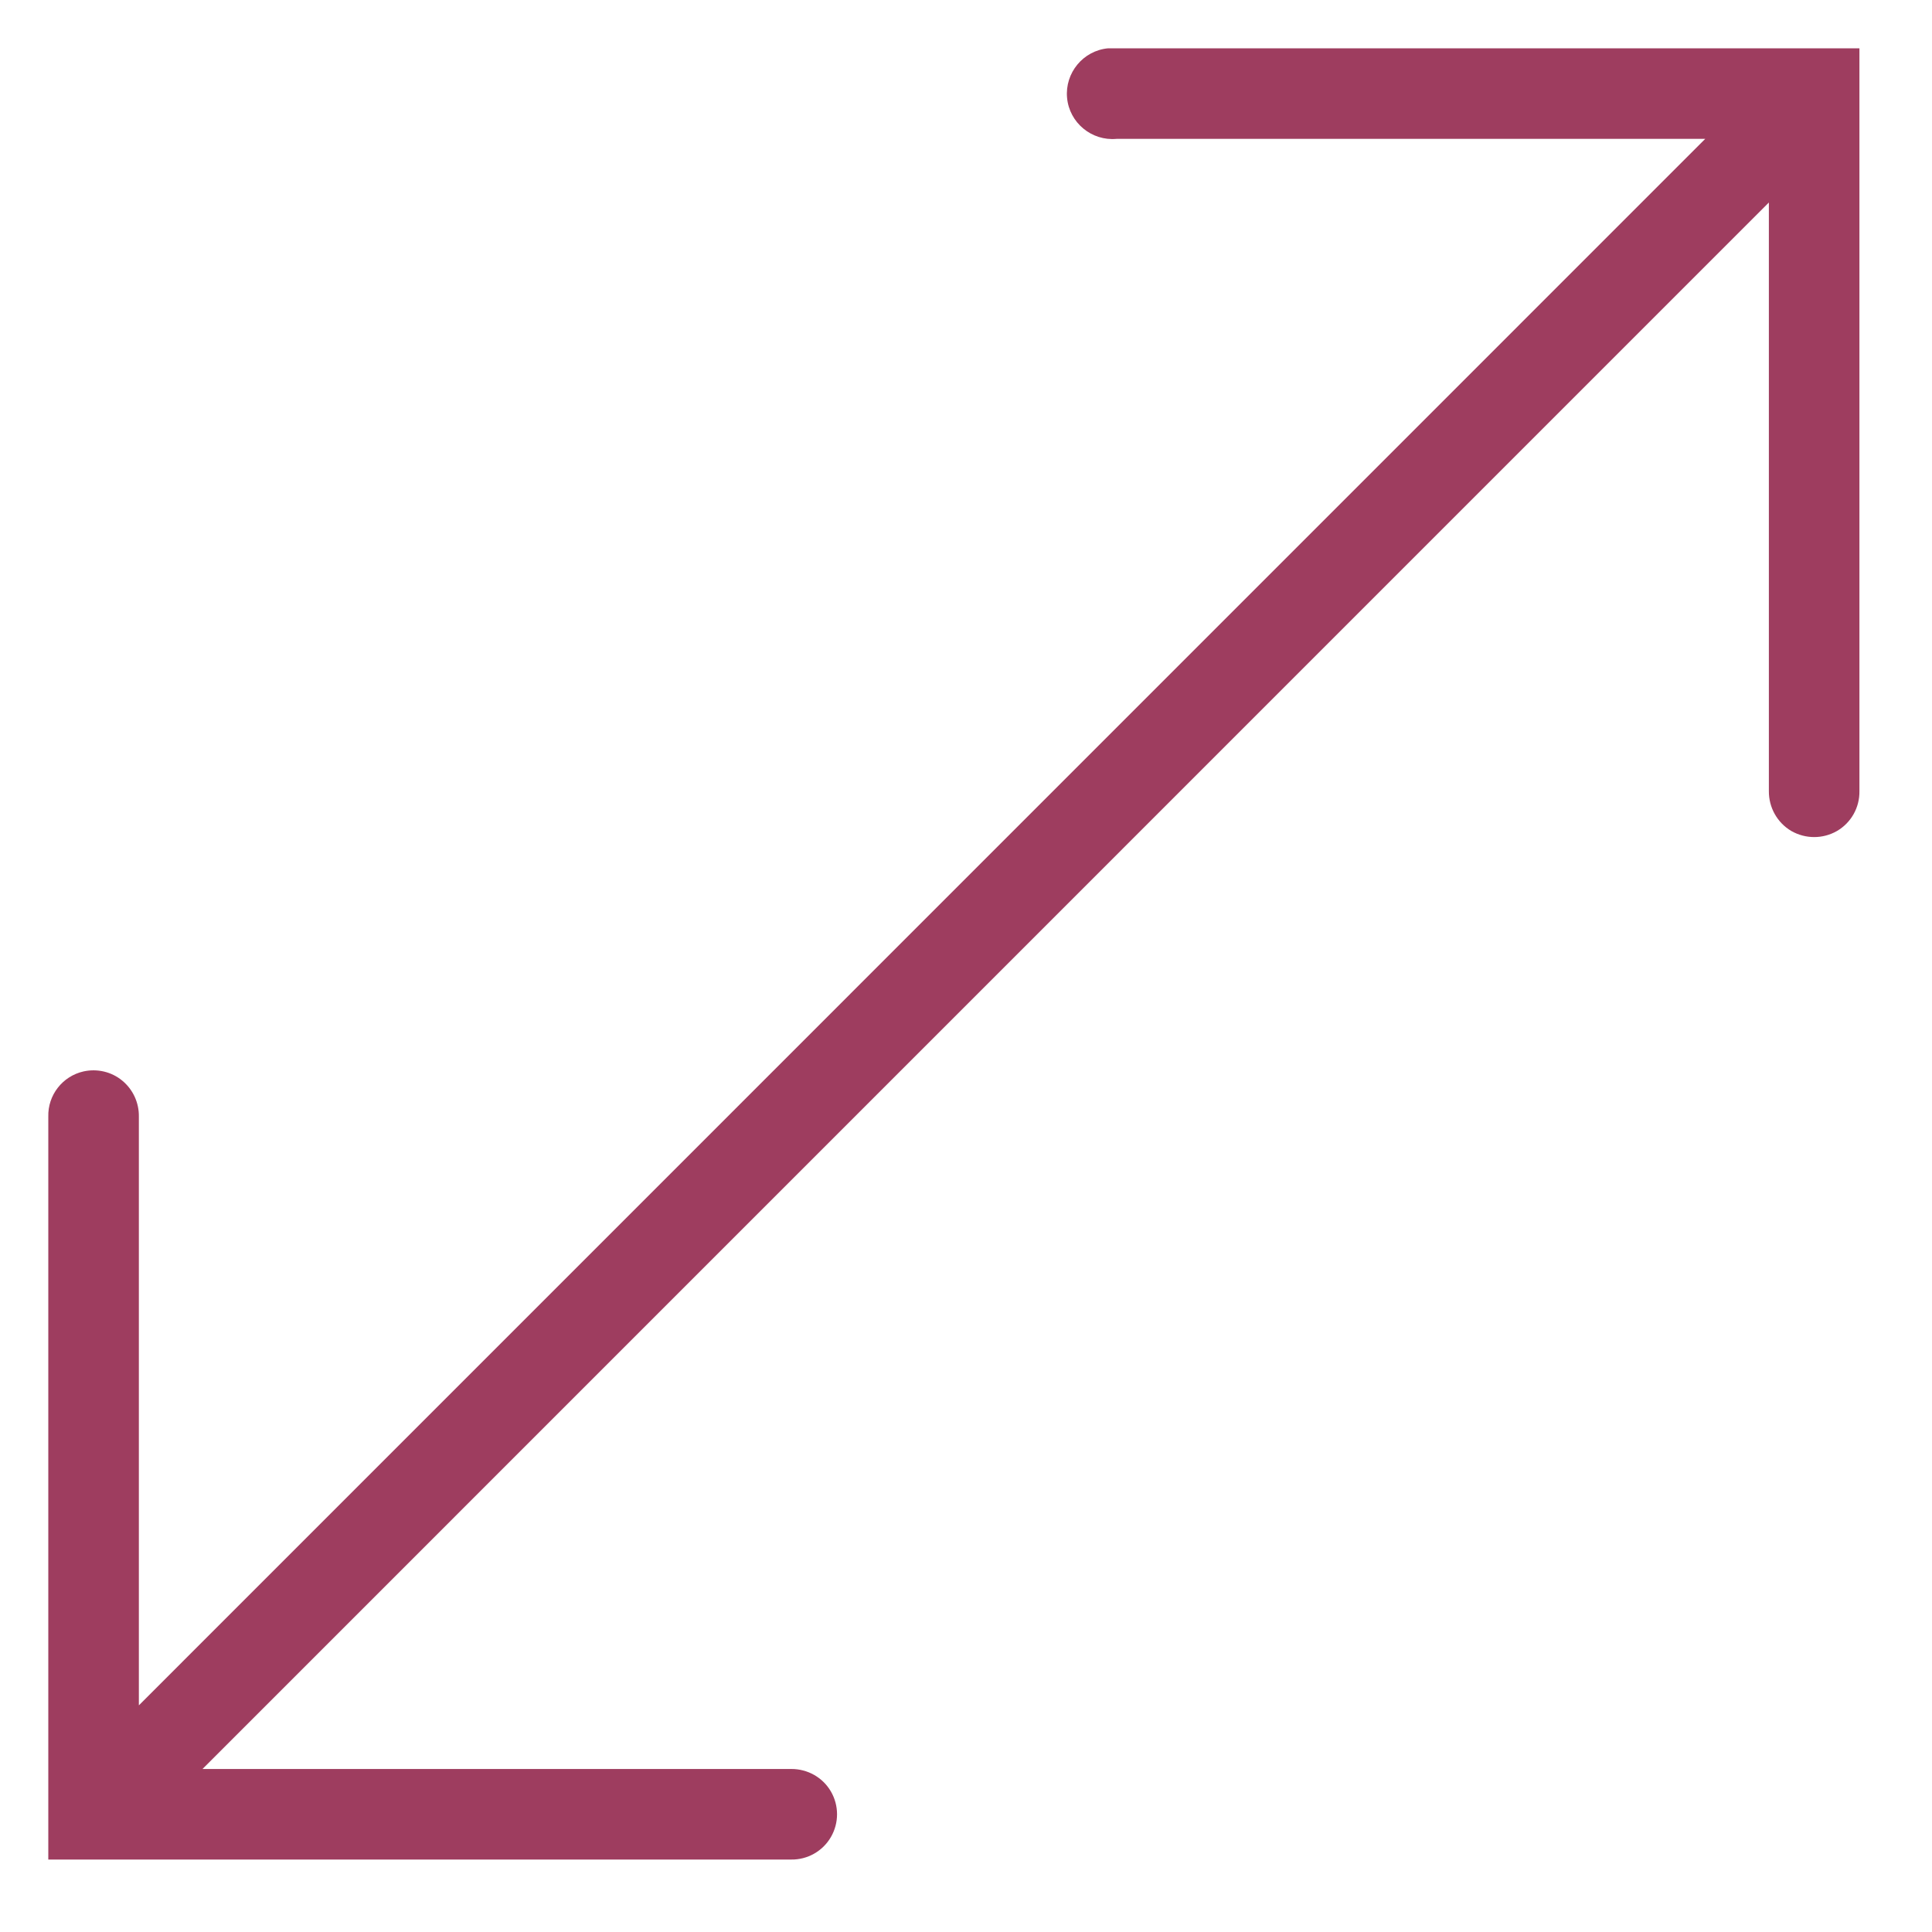 <svg width="16" height="16" viewBox="0 0 16 16" fill="none" xmlns="http://www.w3.org/2000/svg">
<path d="M9.177 0.4C8.97 0.419 8.818 0.604 8.837 0.81C8.856 1.017 9.041 1.169 9.247 1.15H14.122L1.15 14.123V9.248C1.152 9.132 1.101 9.022 1.012 8.949C0.924 8.876 0.805 8.848 0.692 8.873C0.518 8.912 0.395 9.069 0.4 9.248V15.4H6.552C6.687 15.402 6.813 15.331 6.881 15.214C6.949 15.097 6.949 14.953 6.881 14.836C6.813 14.719 6.687 14.649 6.552 14.65H1.677L14.649 1.677V6.552C14.648 6.687 14.718 6.813 14.835 6.882C14.953 6.949 15.096 6.949 15.213 6.882C15.331 6.813 15.401 6.687 15.399 6.552V0.4H9.247C9.235 0.4 9.224 0.4 9.212 0.4C9.2 0.4 9.189 0.4 9.177 0.4Z" fill="#9E3D5F"/>
</svg>
